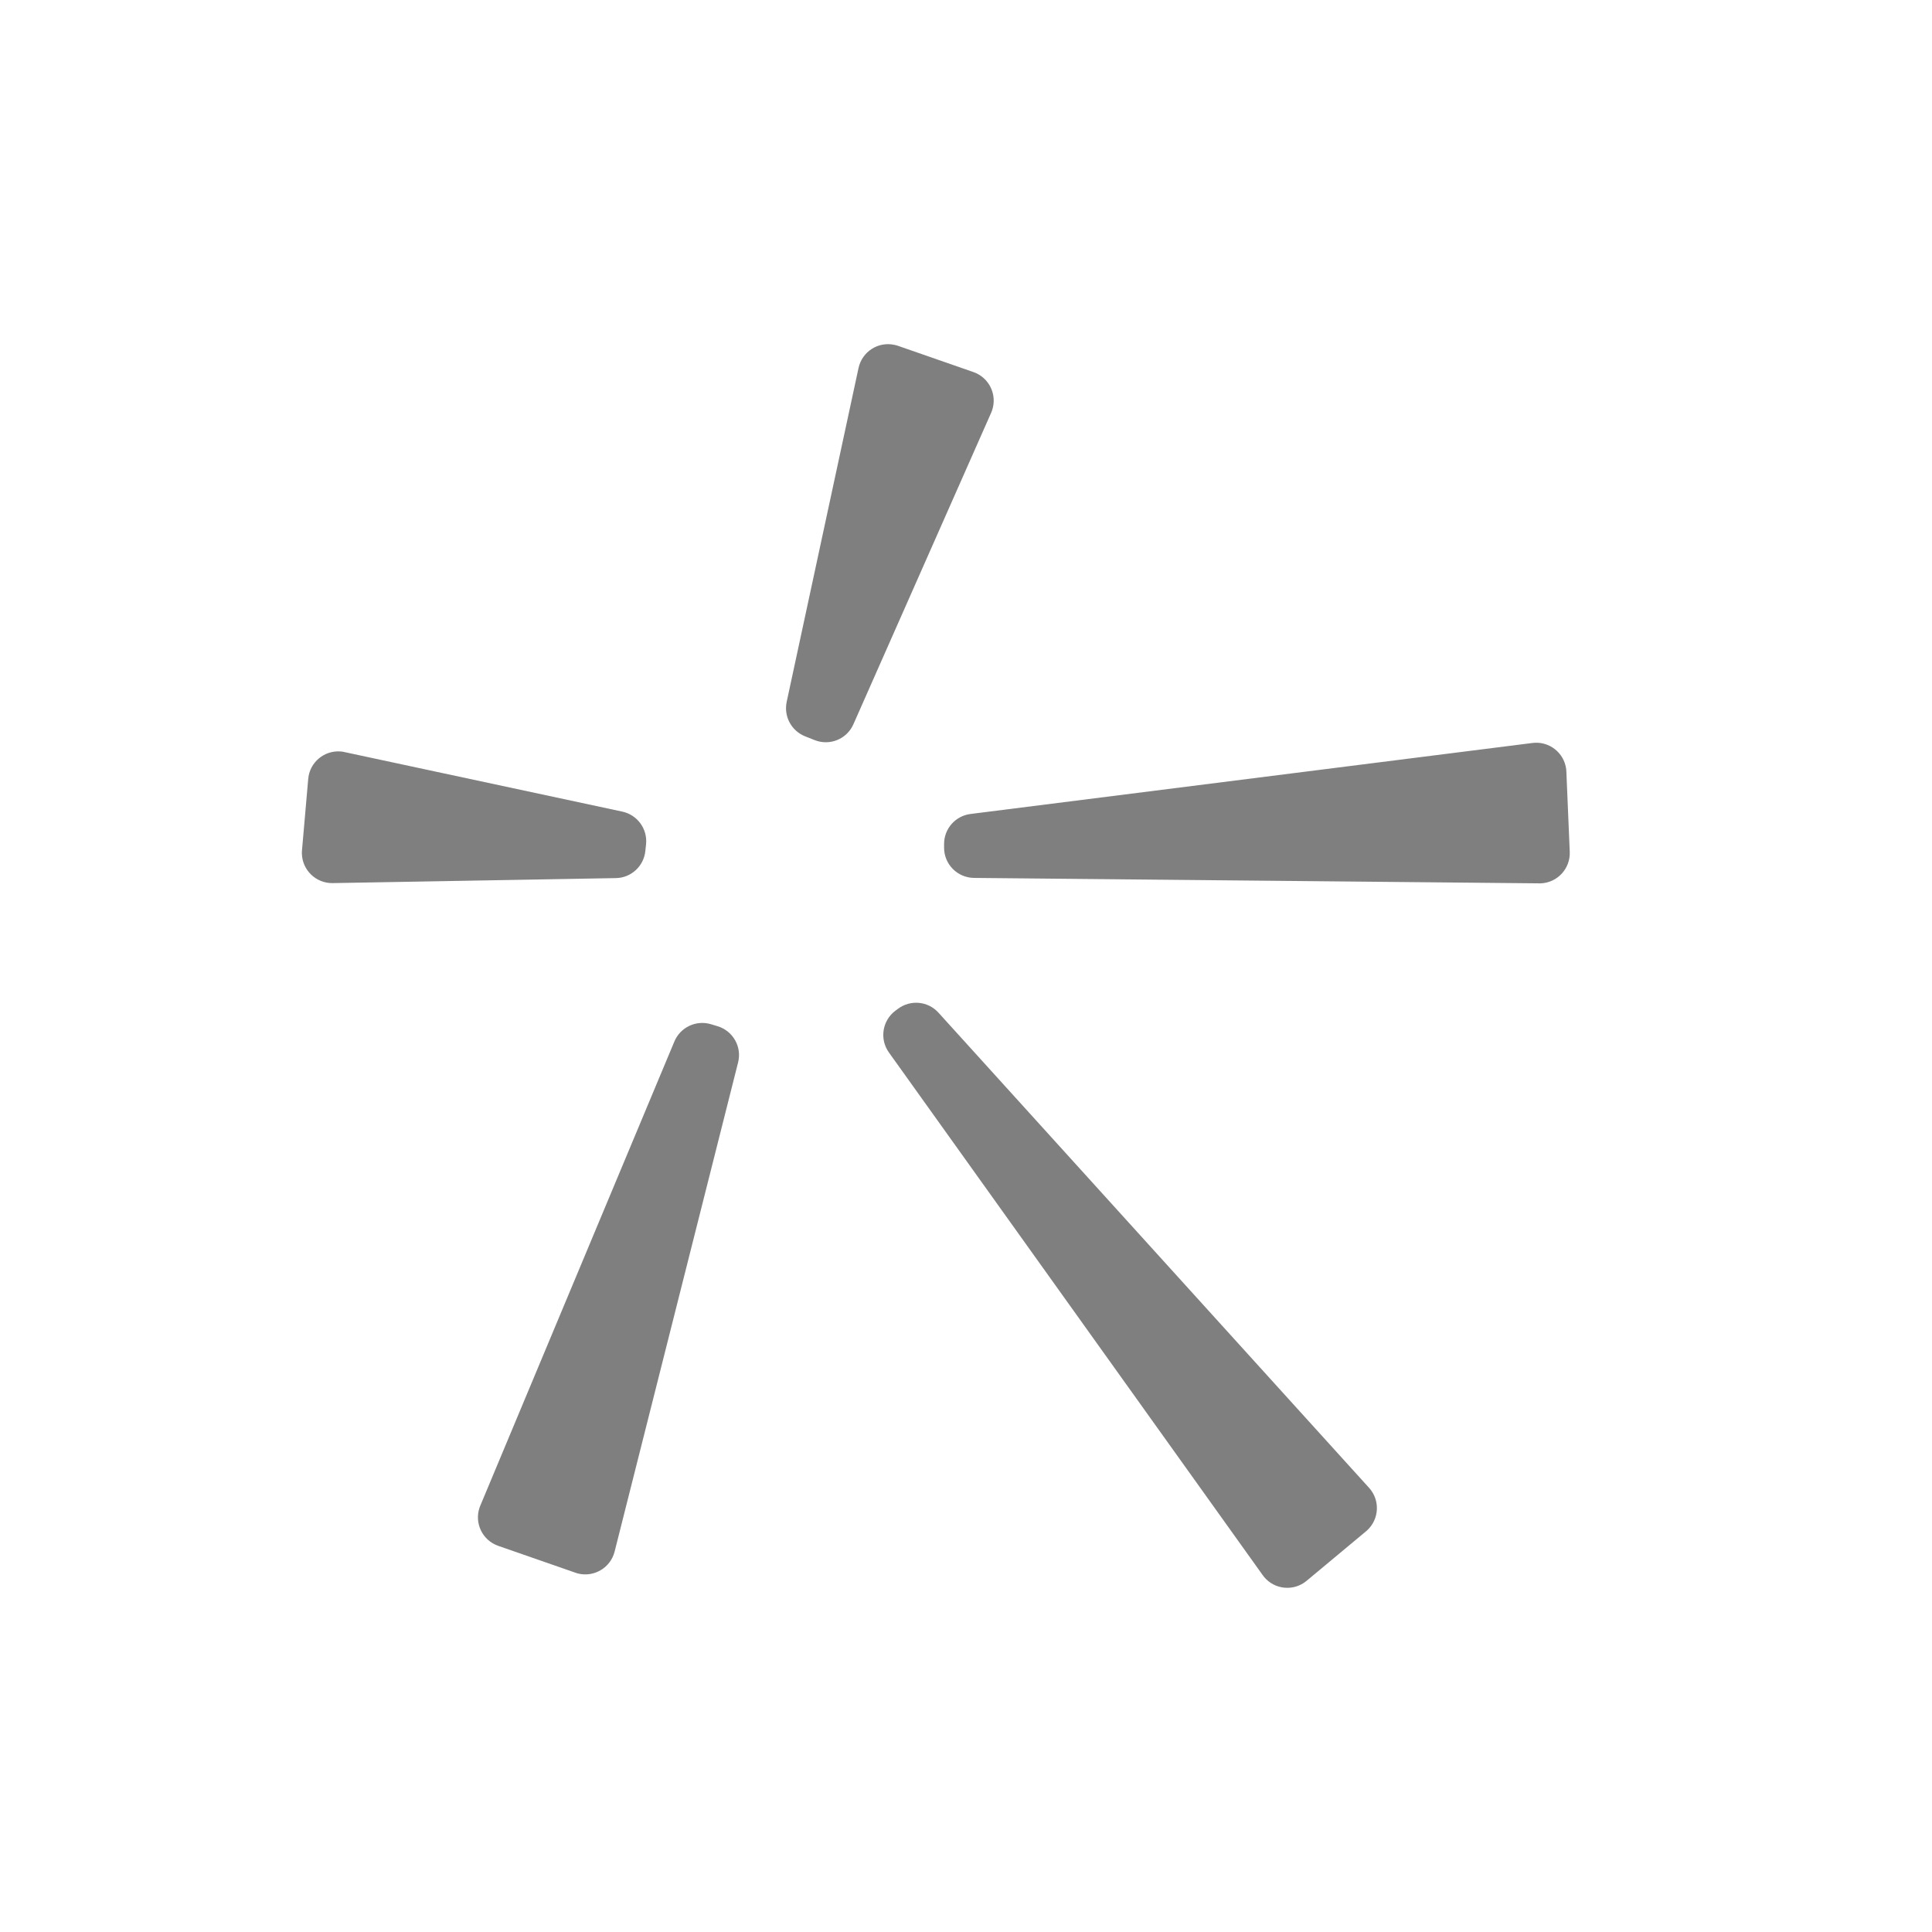 <?xml version="1.0" encoding="UTF-8"?>
<svg width="32px" height="32px" viewBox="0 0 32 32" version="1.1" xmlns="http://www.w3.org/2000/svg" xmlns:xlink="http://www.w3.org/1999/xlink">
    <title>搜一搜</title>
    <g id="搜一搜" stroke="none" stroke-width="1" fill="none" fill-rule="evenodd" fill-opacity="0.5">
        <path d="M15.544,16.773 L22.676,24.643 C22.862,24.848 22.846,25.164 22.641,25.35 L22.626,25.363 L22.626,25.363 L21.642,26.183 C21.43,26.36 21.115,26.332 20.938,26.12 C20.93,26.11 20.923,26.1 20.915,26.09 L14.723,17.432 C14.565,17.211 14.613,16.904 14.83,16.741 L14.873,16.709 C15.08,16.554 15.371,16.581 15.544,16.773 Z M11.775,16.964 L11.884,16.997 C12.141,17.074 12.291,17.339 12.225,17.598 L10.18,25.699 C10.112,25.967 9.84,26.129 9.572,26.062 L9.531,26.049 L9.531,26.049 L8.252,25.604 C7.991,25.513 7.853,25.228 7.944,24.967 C7.947,24.958 7.951,24.948 7.955,24.939 L11.17,17.25 C11.269,17.014 11.53,16.891 11.775,16.964 Z M25.941,12.739 L25.944,12.781 L25.944,12.781 L26,14.11 C26.011,14.386 25.797,14.619 25.521,14.631 C25.512,14.631 25.504,14.631 25.495,14.631 L16.133,14.541 C15.858,14.538 15.637,14.315 15.637,14.041 L15.637,13.978 C15.637,13.726 15.825,13.513 16.075,13.482 L25.382,12.306 C25.656,12.271 25.906,12.465 25.941,12.739 Z M5.646,12.447 C5.667,12.449 5.687,12.452 5.707,12.457 L10.308,13.443 C10.557,13.497 10.726,13.729 10.701,13.982 L10.689,14.094 C10.664,14.346 10.454,14.54 10.201,14.544 L5.509,14.627 C5.233,14.631 5.005,14.411 5,14.135 C5,14.118 5,14.101 5.002,14.083 L5.105,12.902 C5.128,12.627 5.371,12.423 5.646,12.447 Z M14.814,5.712 C14.834,5.716 14.854,5.721 14.874,5.728 L16.124,6.163 C16.384,6.254 16.522,6.539 16.431,6.8 C16.427,6.813 16.422,6.825 16.416,6.838 L14.135,11.996 C14.026,12.243 13.742,12.358 13.492,12.258 L13.333,12.195 C13.107,12.104 12.979,11.864 13.03,11.625 L14.22,6.095 C14.279,5.825 14.544,5.653 14.814,5.712 Z" id="Combined-Shape" fill="#000000"></path>
    </g>
</svg>